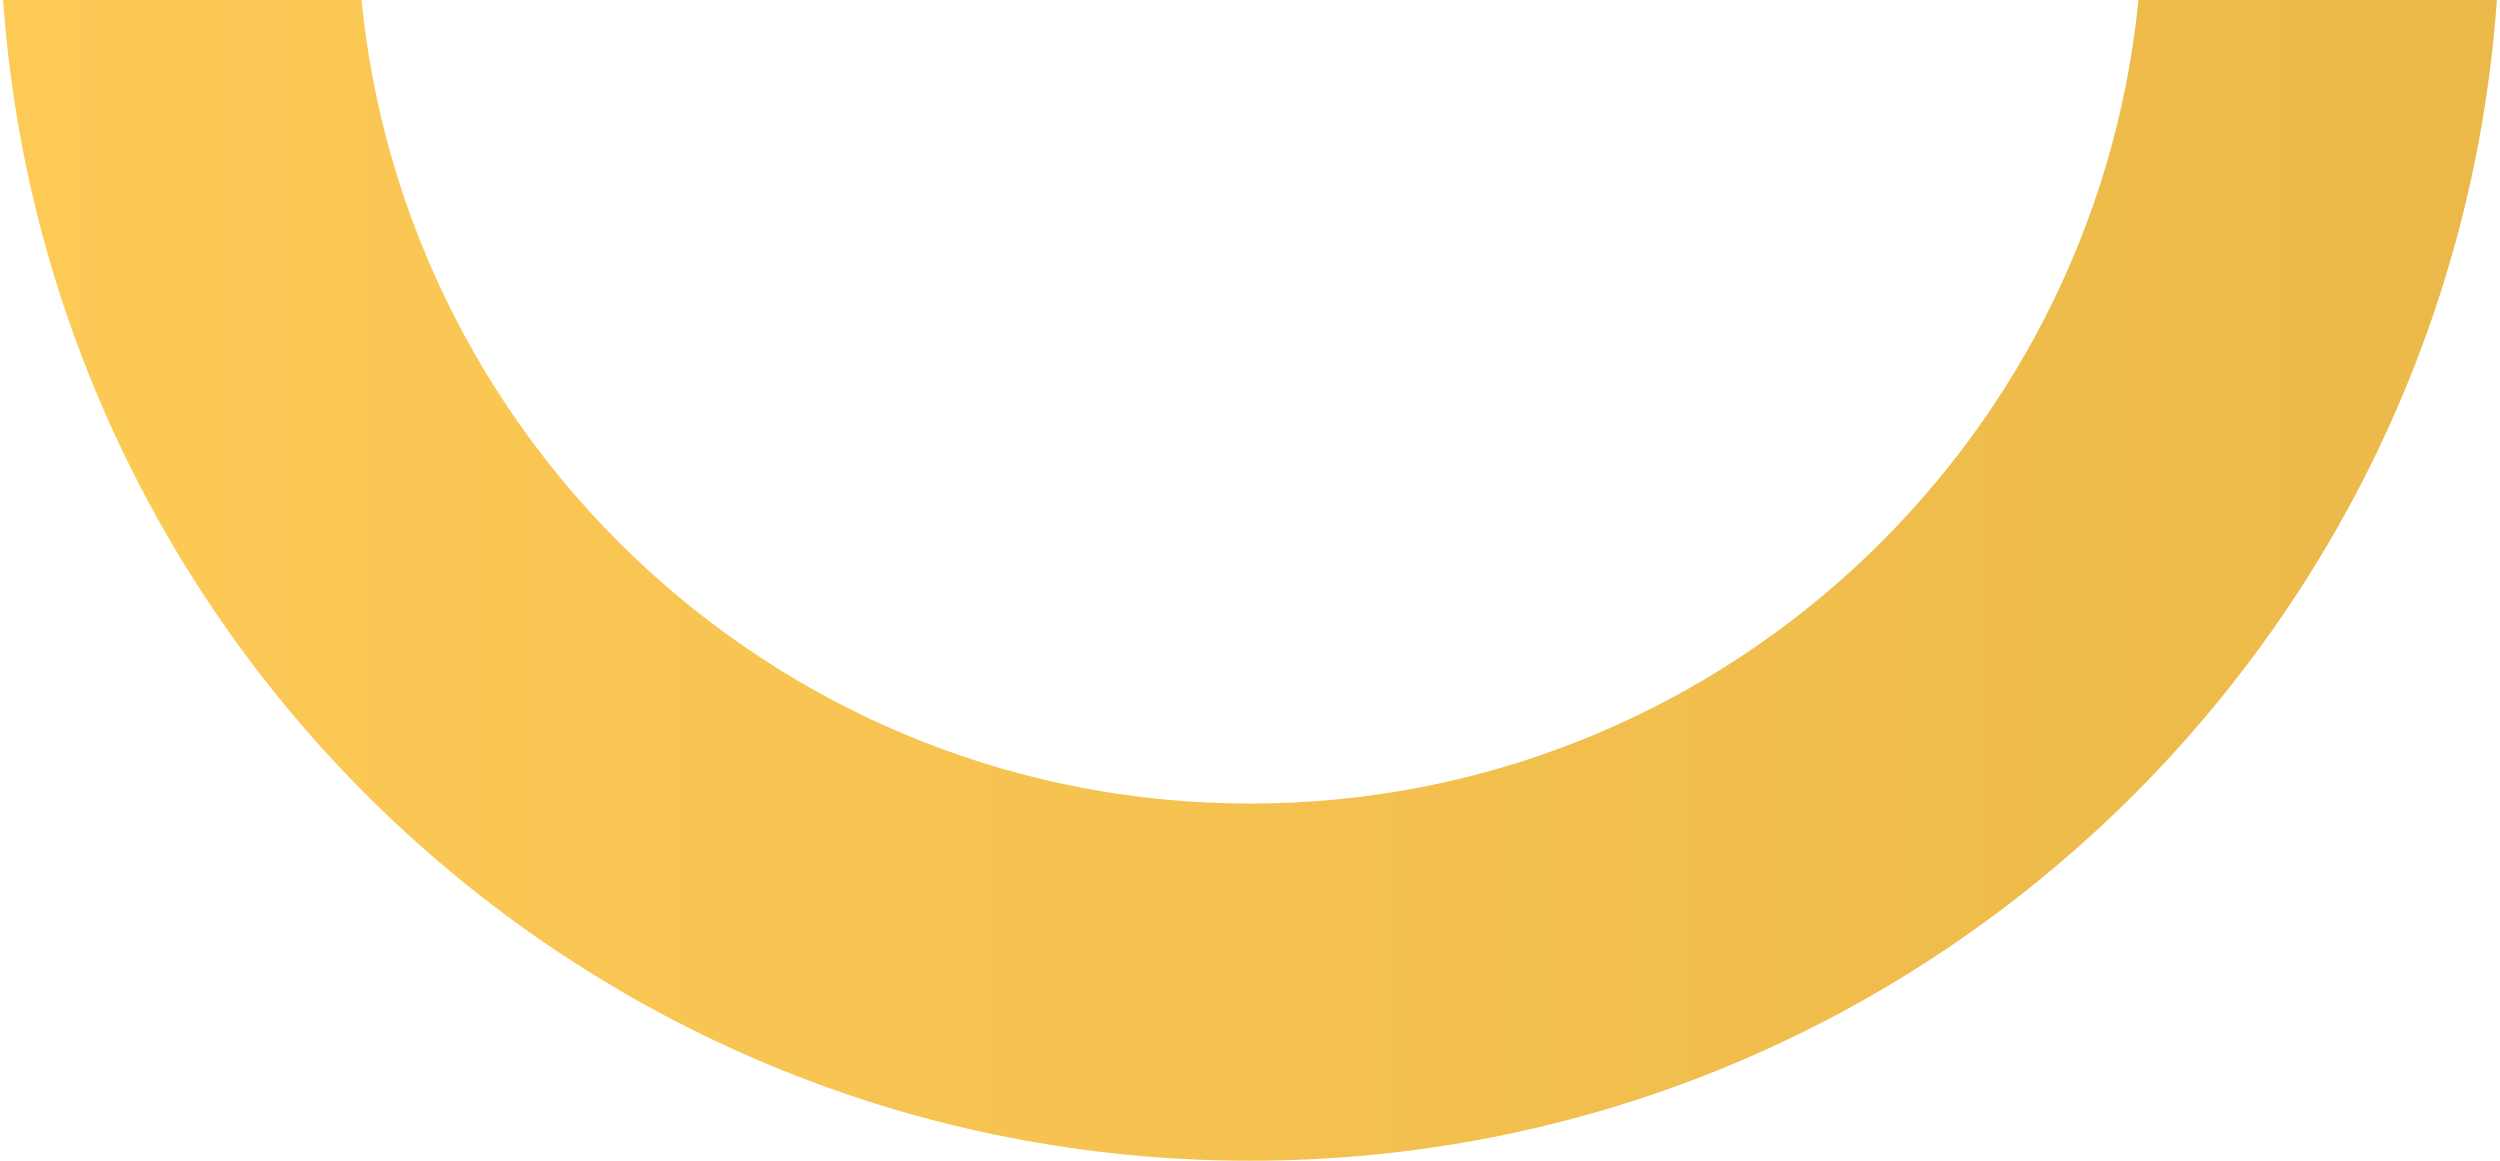 <svg width="28" height="13" viewBox="0 0 28 13" fill="none" xmlns="http://www.w3.org/2000/svg">
<path fill-rule="evenodd" clip-rule="evenodd" d="M0.035 0C0.548 7.265 6.604 13 14 13C21.396 13 27.452 7.265 27.965 0H23.951C23.449 5.053 19.185 9 14 9C8.815 9 4.551 5.053 4.049 0H0.035Z" fill="url(#paint0_linear_1045:538)"/>
<defs>
<linearGradient id="paint0_linear_1045:538" x1="27.965" y1="13" x2="0.035" y2="13" gradientUnits="userSpaceOnUse">
<stop stop-color="#EBB949"/>
<stop offset="1" stop-color="#FECA56"/>
</linearGradient>
</defs>
</svg>
